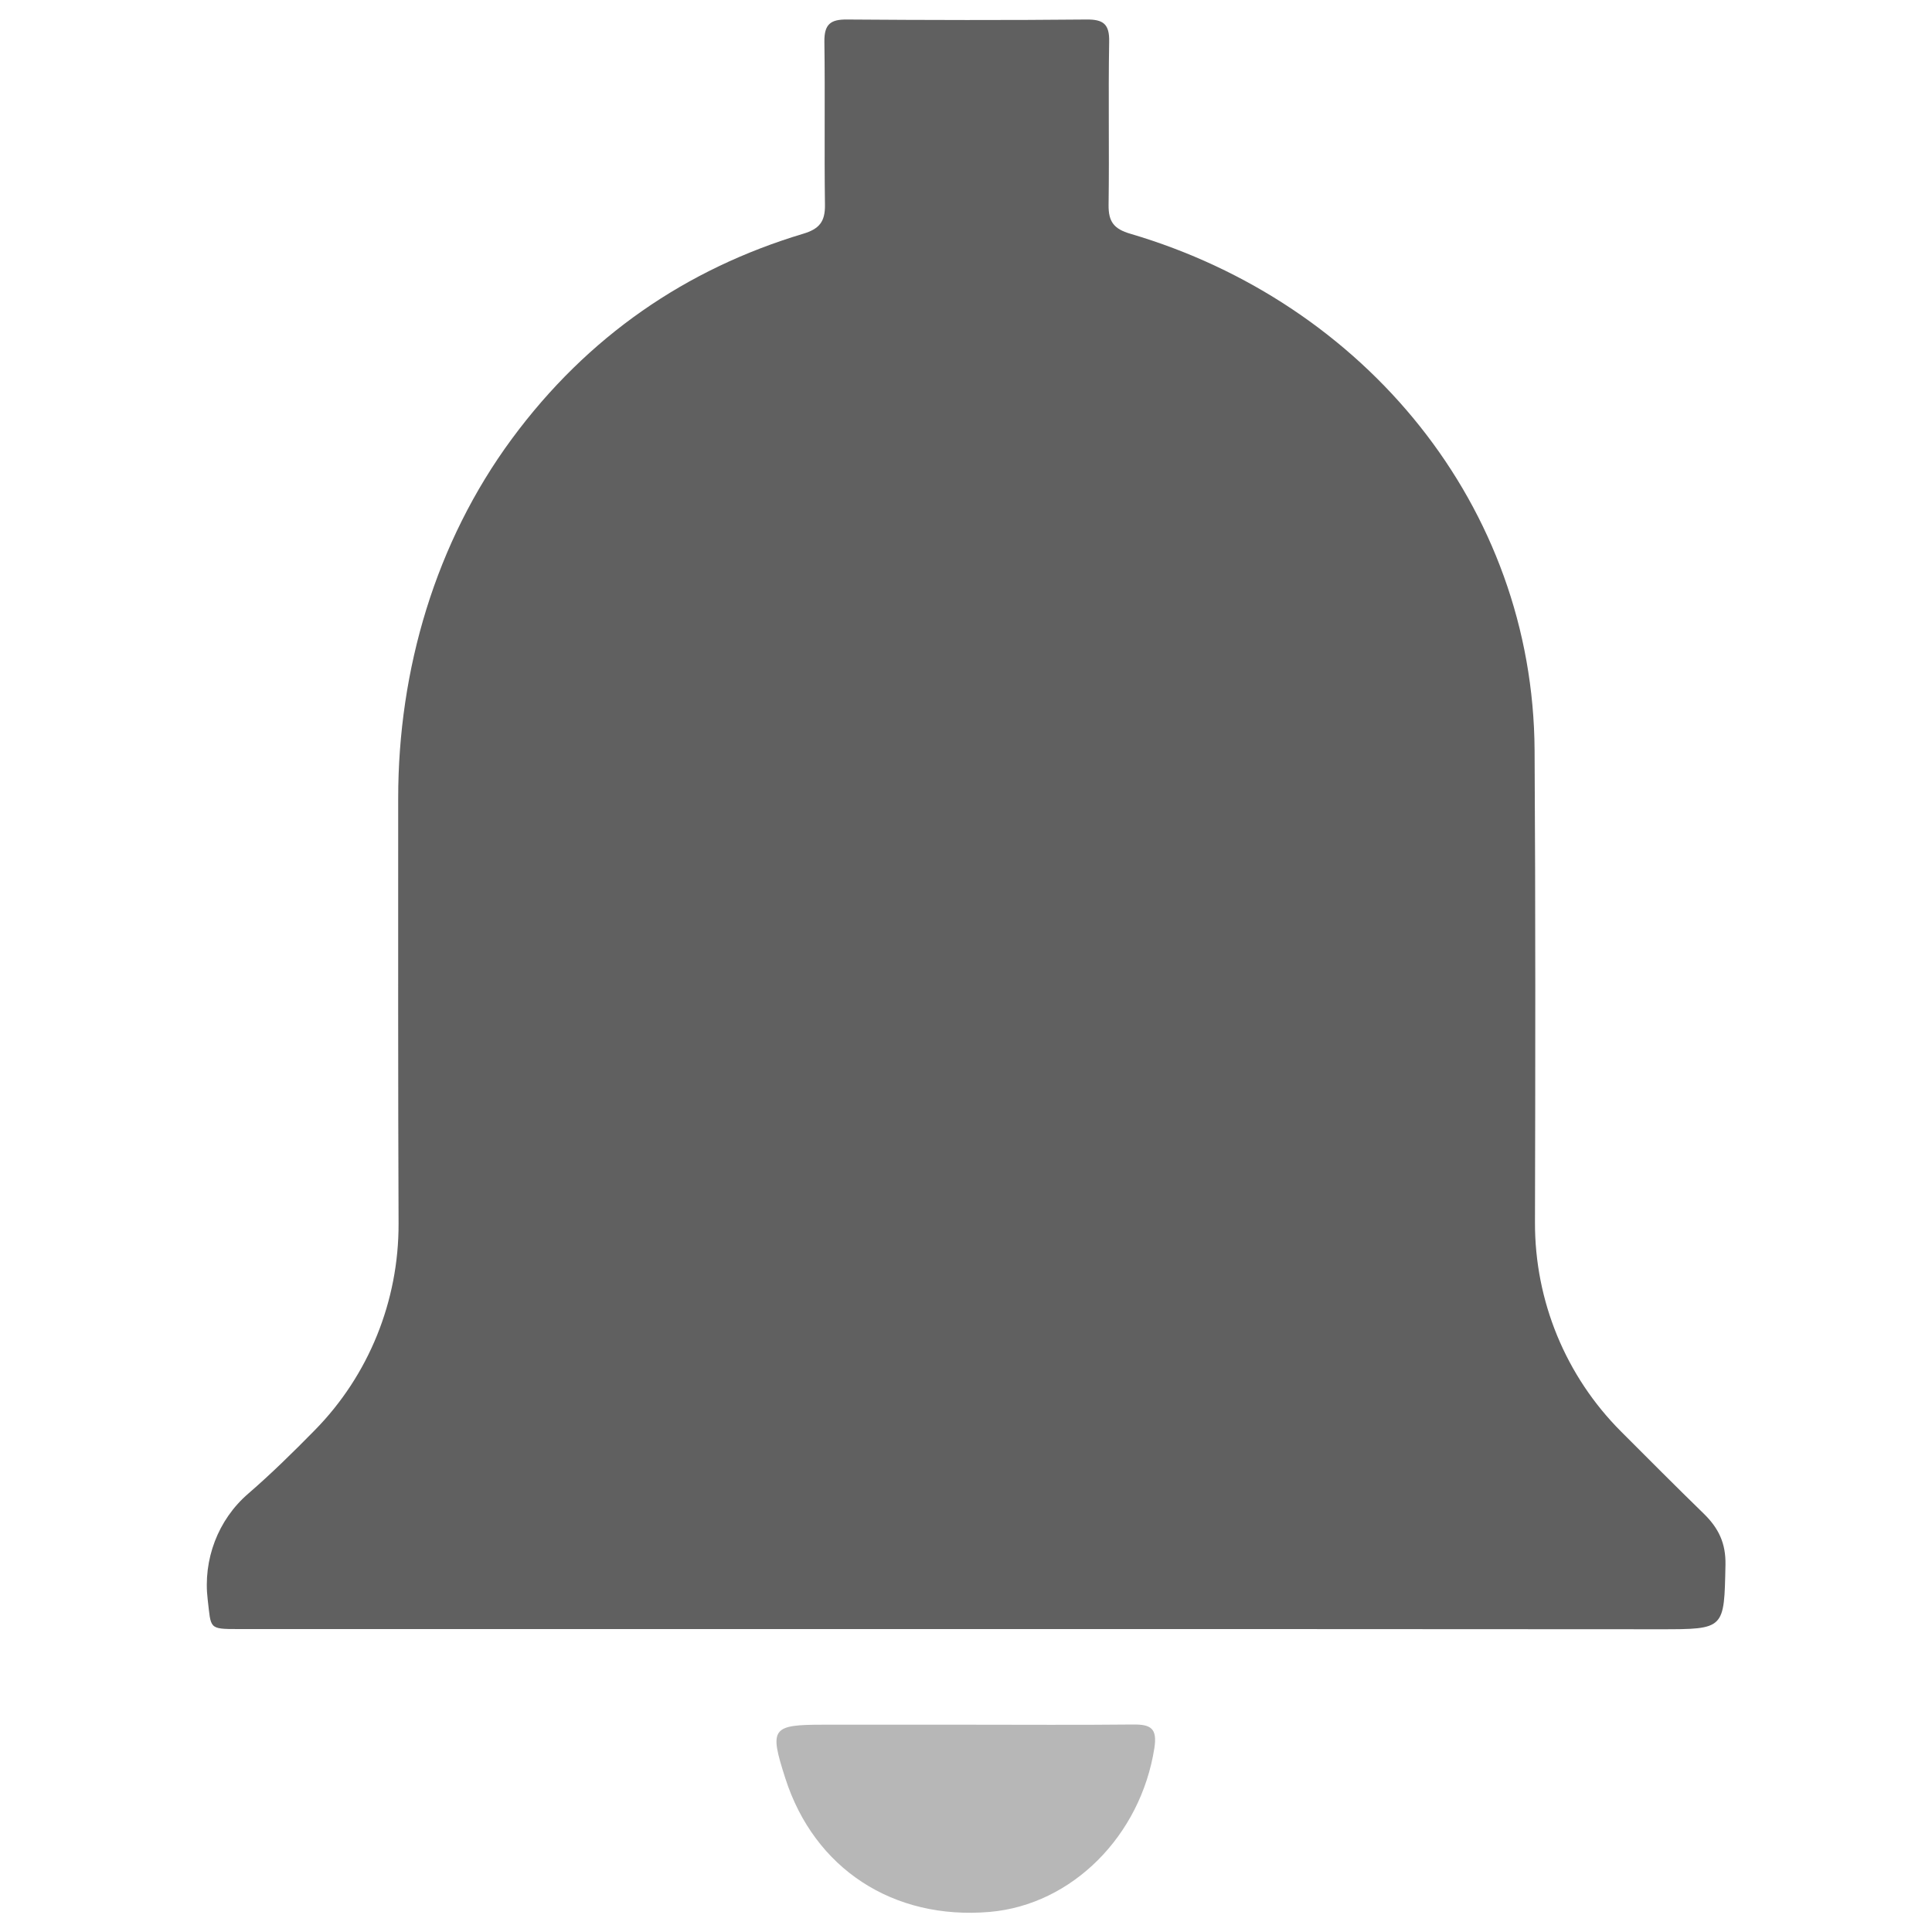 <?xml version="1.0" encoding="utf-8"?>
<!-- Generator: Adobe Illustrator 26.0.0, SVG Export Plug-In . SVG Version: 6.00 Build 0)  -->
<svg version="1.1" id="Layer_1" xmlns="http://www.w3.org/2000/svg" xmlns:xlink="http://www.w3.org/1999/xlink" x="0px" y="0px"
	 viewBox="0 0 100 100" style="enable-background:new 0 0 100 100;" xml:space="preserve">
<style type="text/css">
	.st0{fill:#606060;}
	.st1{fill:#B7B7B7;}
</style>
<g>
	<path class="st0" d="M50.08,84.32c-12.58,0-25.17,0-37.75,0c-1.55,0-1.4-0.02-1.58-1.53c-0.25-2.06,0.53-4.13,2.1-5.48
		c1.19-1.03,2.32-2.14,3.43-3.27c2.81-2.85,4.36-6.7,4.35-10.7C20.6,56,20.61,48.66,20.61,41.32c0-6.66,1.93-13.24,5.88-18.6
		c3.93-5.33,9.05-8.81,15.08-10.62c0.84-0.25,1.14-0.63,1.13-1.49c-0.04-2.82,0.01-5.63-0.03-8.45c-0.01-0.9,0.31-1.16,1.17-1.15
		c4.13,0.03,8.26,0.04,12.4,0c0.87-0.01,1.19,0.24,1.17,1.15c-0.05,2.82,0.01,5.63-0.03,8.45c-0.01,0.86,0.27,1.24,1.13,1.49
		c12.13,3.57,20.85,14.09,20.92,26.74c0.05,8.15,0.04,16.29,0.02,24.44c-0.01,4.06,1.59,7.95,4.46,10.82
		c1.42,1.42,2.83,2.84,4.27,4.24c0.78,0.76,1.15,1.54,1.13,2.65c-0.07,3.34-0.02,3.34-3.39,3.34
		C73.97,84.32,62.02,84.32,50.08,84.32z"/>
	<path class="st1" d="M50.08,89.27c2.85,0,5.71,0.02,8.56-0.01c0.92-0.01,1.27,0.19,1.11,1.22c-0.71,4.54-4.26,8.11-8.52,8.48
		c-5,0.43-9.08-2.24-10.58-6.91c-0.84-2.61-0.72-2.78,1.99-2.78C45.12,89.27,47.6,89.27,50.08,89.27z"/>
</g>
</svg>
